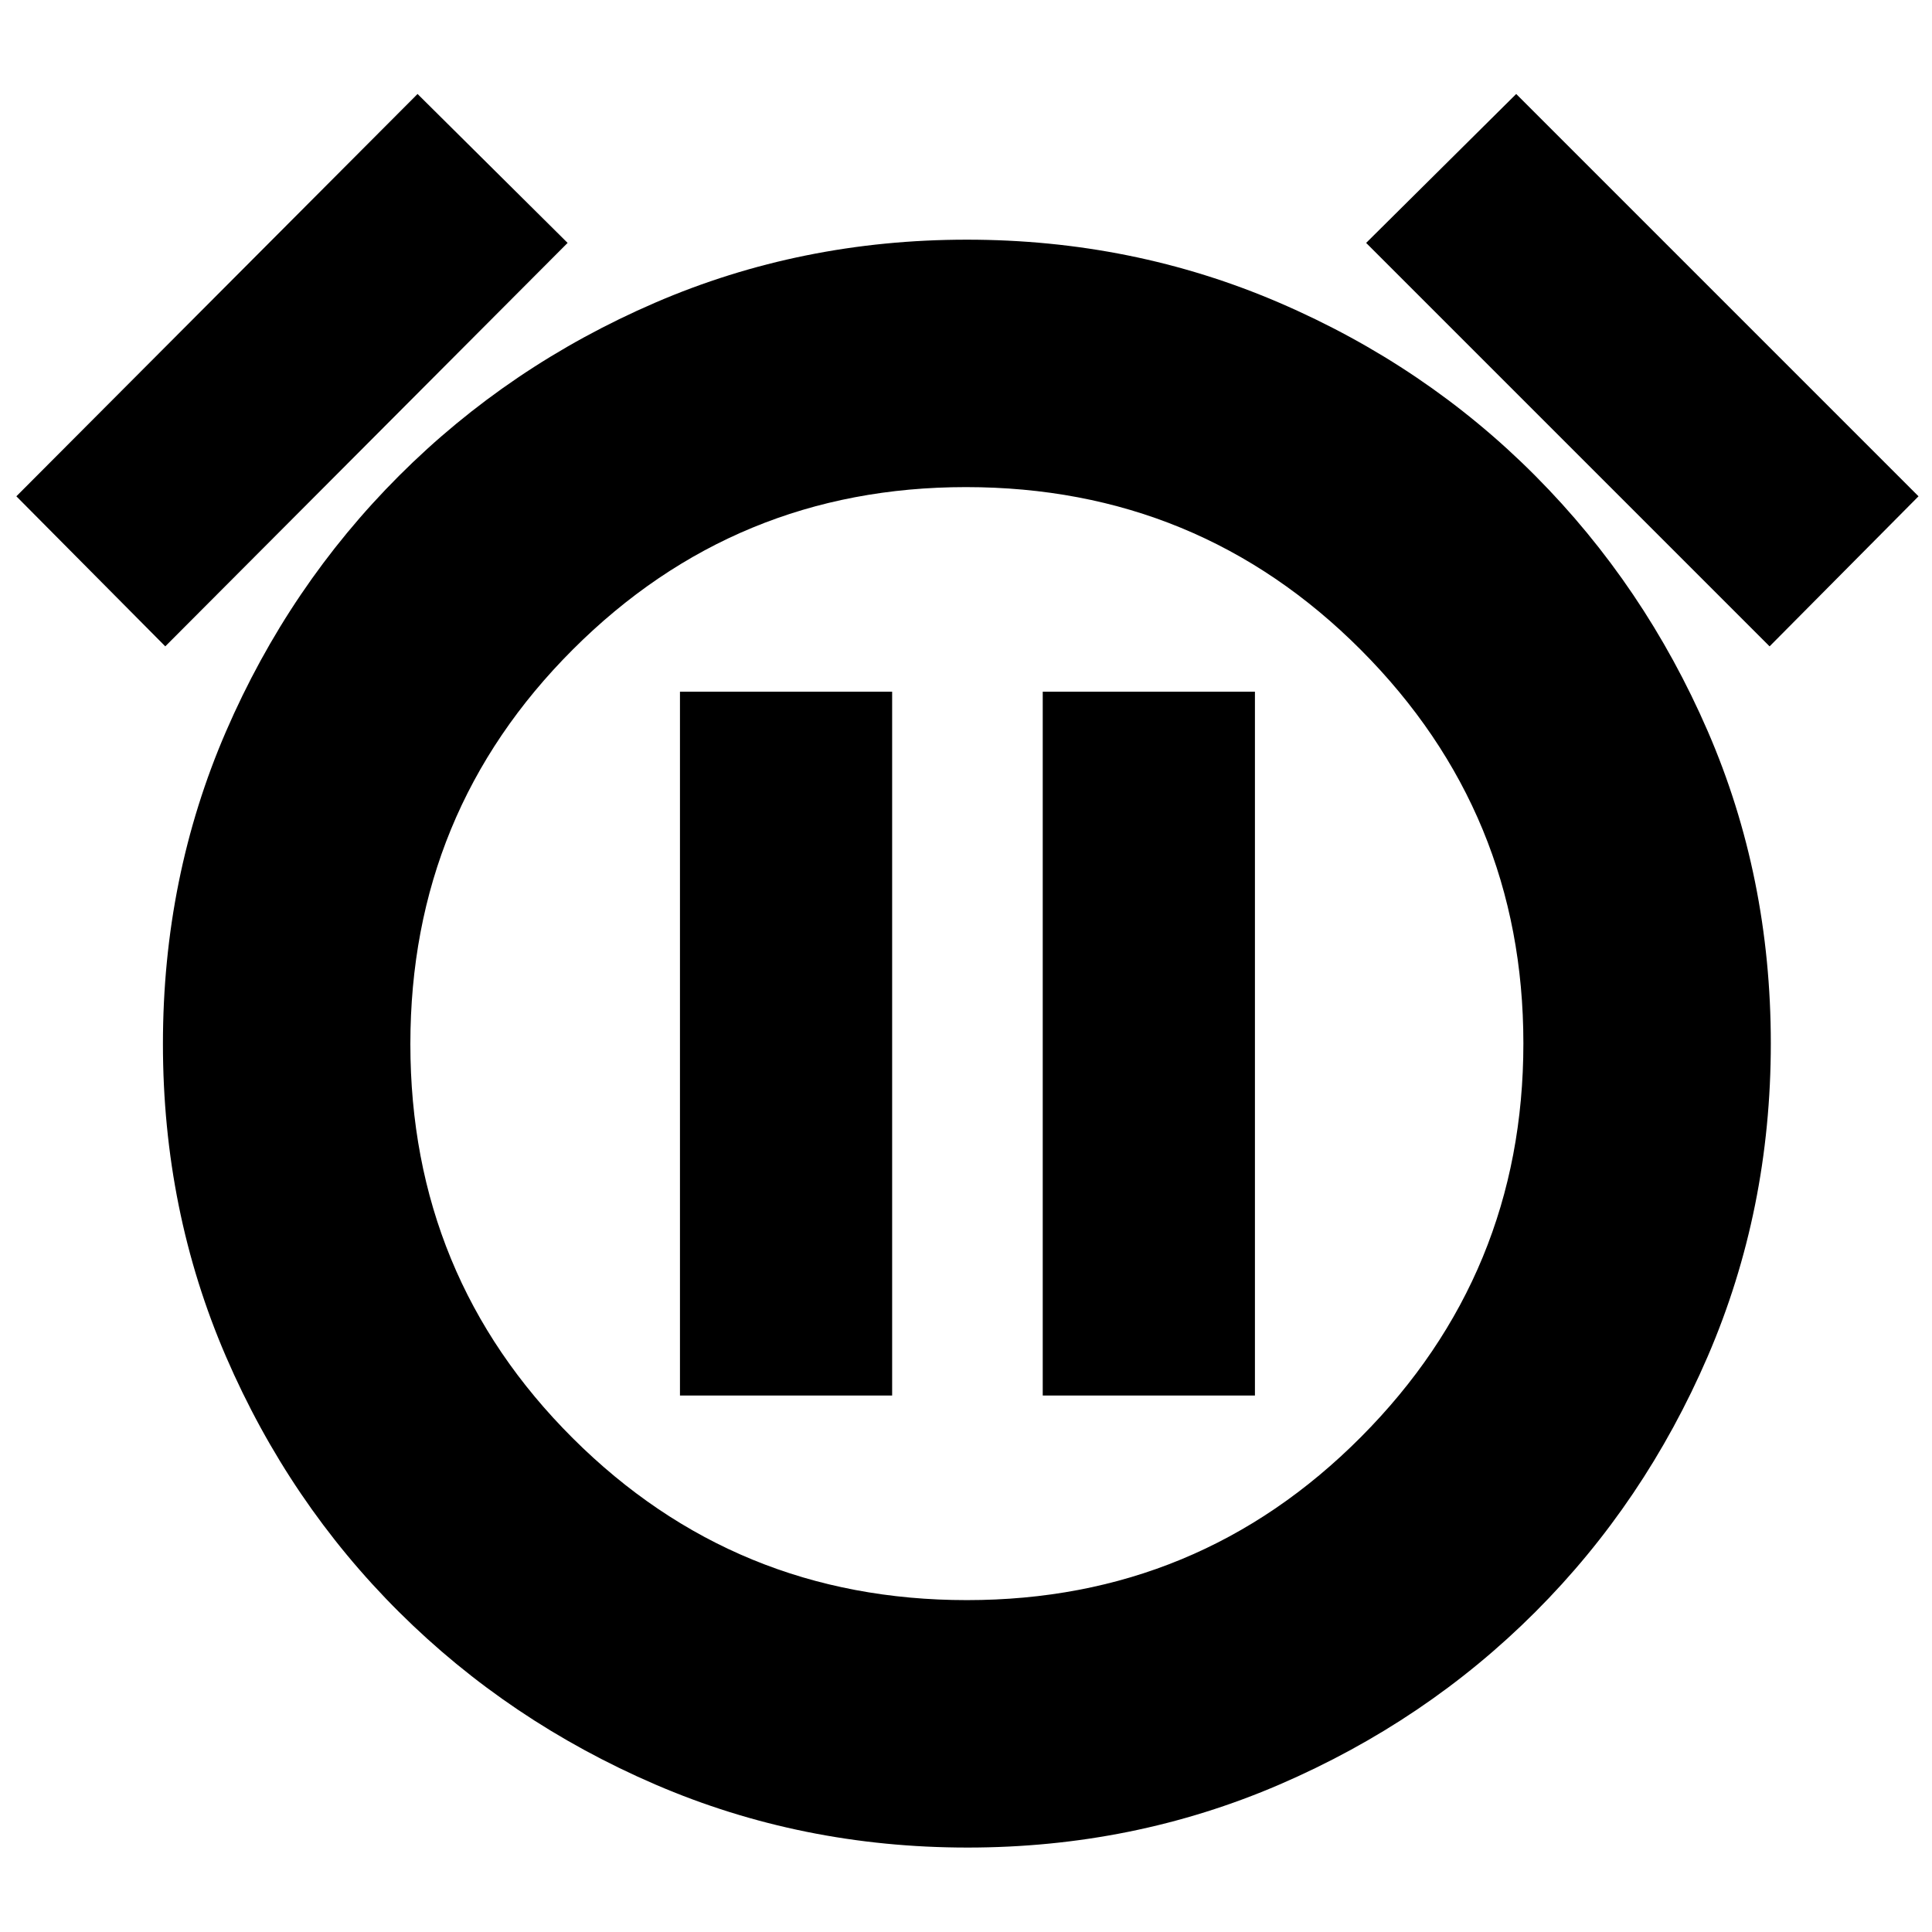 <svg xmlns="http://www.w3.org/2000/svg" height="24" viewBox="0 -960 960 960" width="24"><path d="M480.72-41.96q-82.42 0-155.11-31.34-72.7-31.35-127.33-85.7-54.63-54.35-85.98-126.9-31.34-72.56-31.34-155.4 0-82.83 31.34-155.24 31.35-72.42 85.98-127.05 54.63-54.63 127.19-85.98 72.56-31.34 154.97-31.34 82.42 0 155.25 31.34 72.83 31.35 127.18 85.98 54.35 54.63 85.7 126.91 31.34 72.27 31.34 155.11 0 82.83-31.34 155.53-31.35 72.69-85.7 127.04-54.35 54.35-127.04 85.7-72.69 31.34-155.11 31.34Zm-.29-399.47ZM207.48-913.3l74.56 74L82.13-638.83l-74-74.56L207.48-913.3Zm545.91 0L953.3-713.39l-74 74.56L678.83-839.3l74.56-74ZM480.44-164.91q115.17 0 195.84-81.07 80.68-81.06 80.68-195.56T676.28-637q-80.68-80.96-196.35-80.96-114.54 0-195.28 80.69-80.74 80.68-80.74 196.06t80.7 195.84q80.7 80.46 195.83 80.46ZM337.87-266.57H443.3V-616.3H337.87v349.73Zm180.26 0h105.44V-616.3H518.13v349.73Z"/></svg>